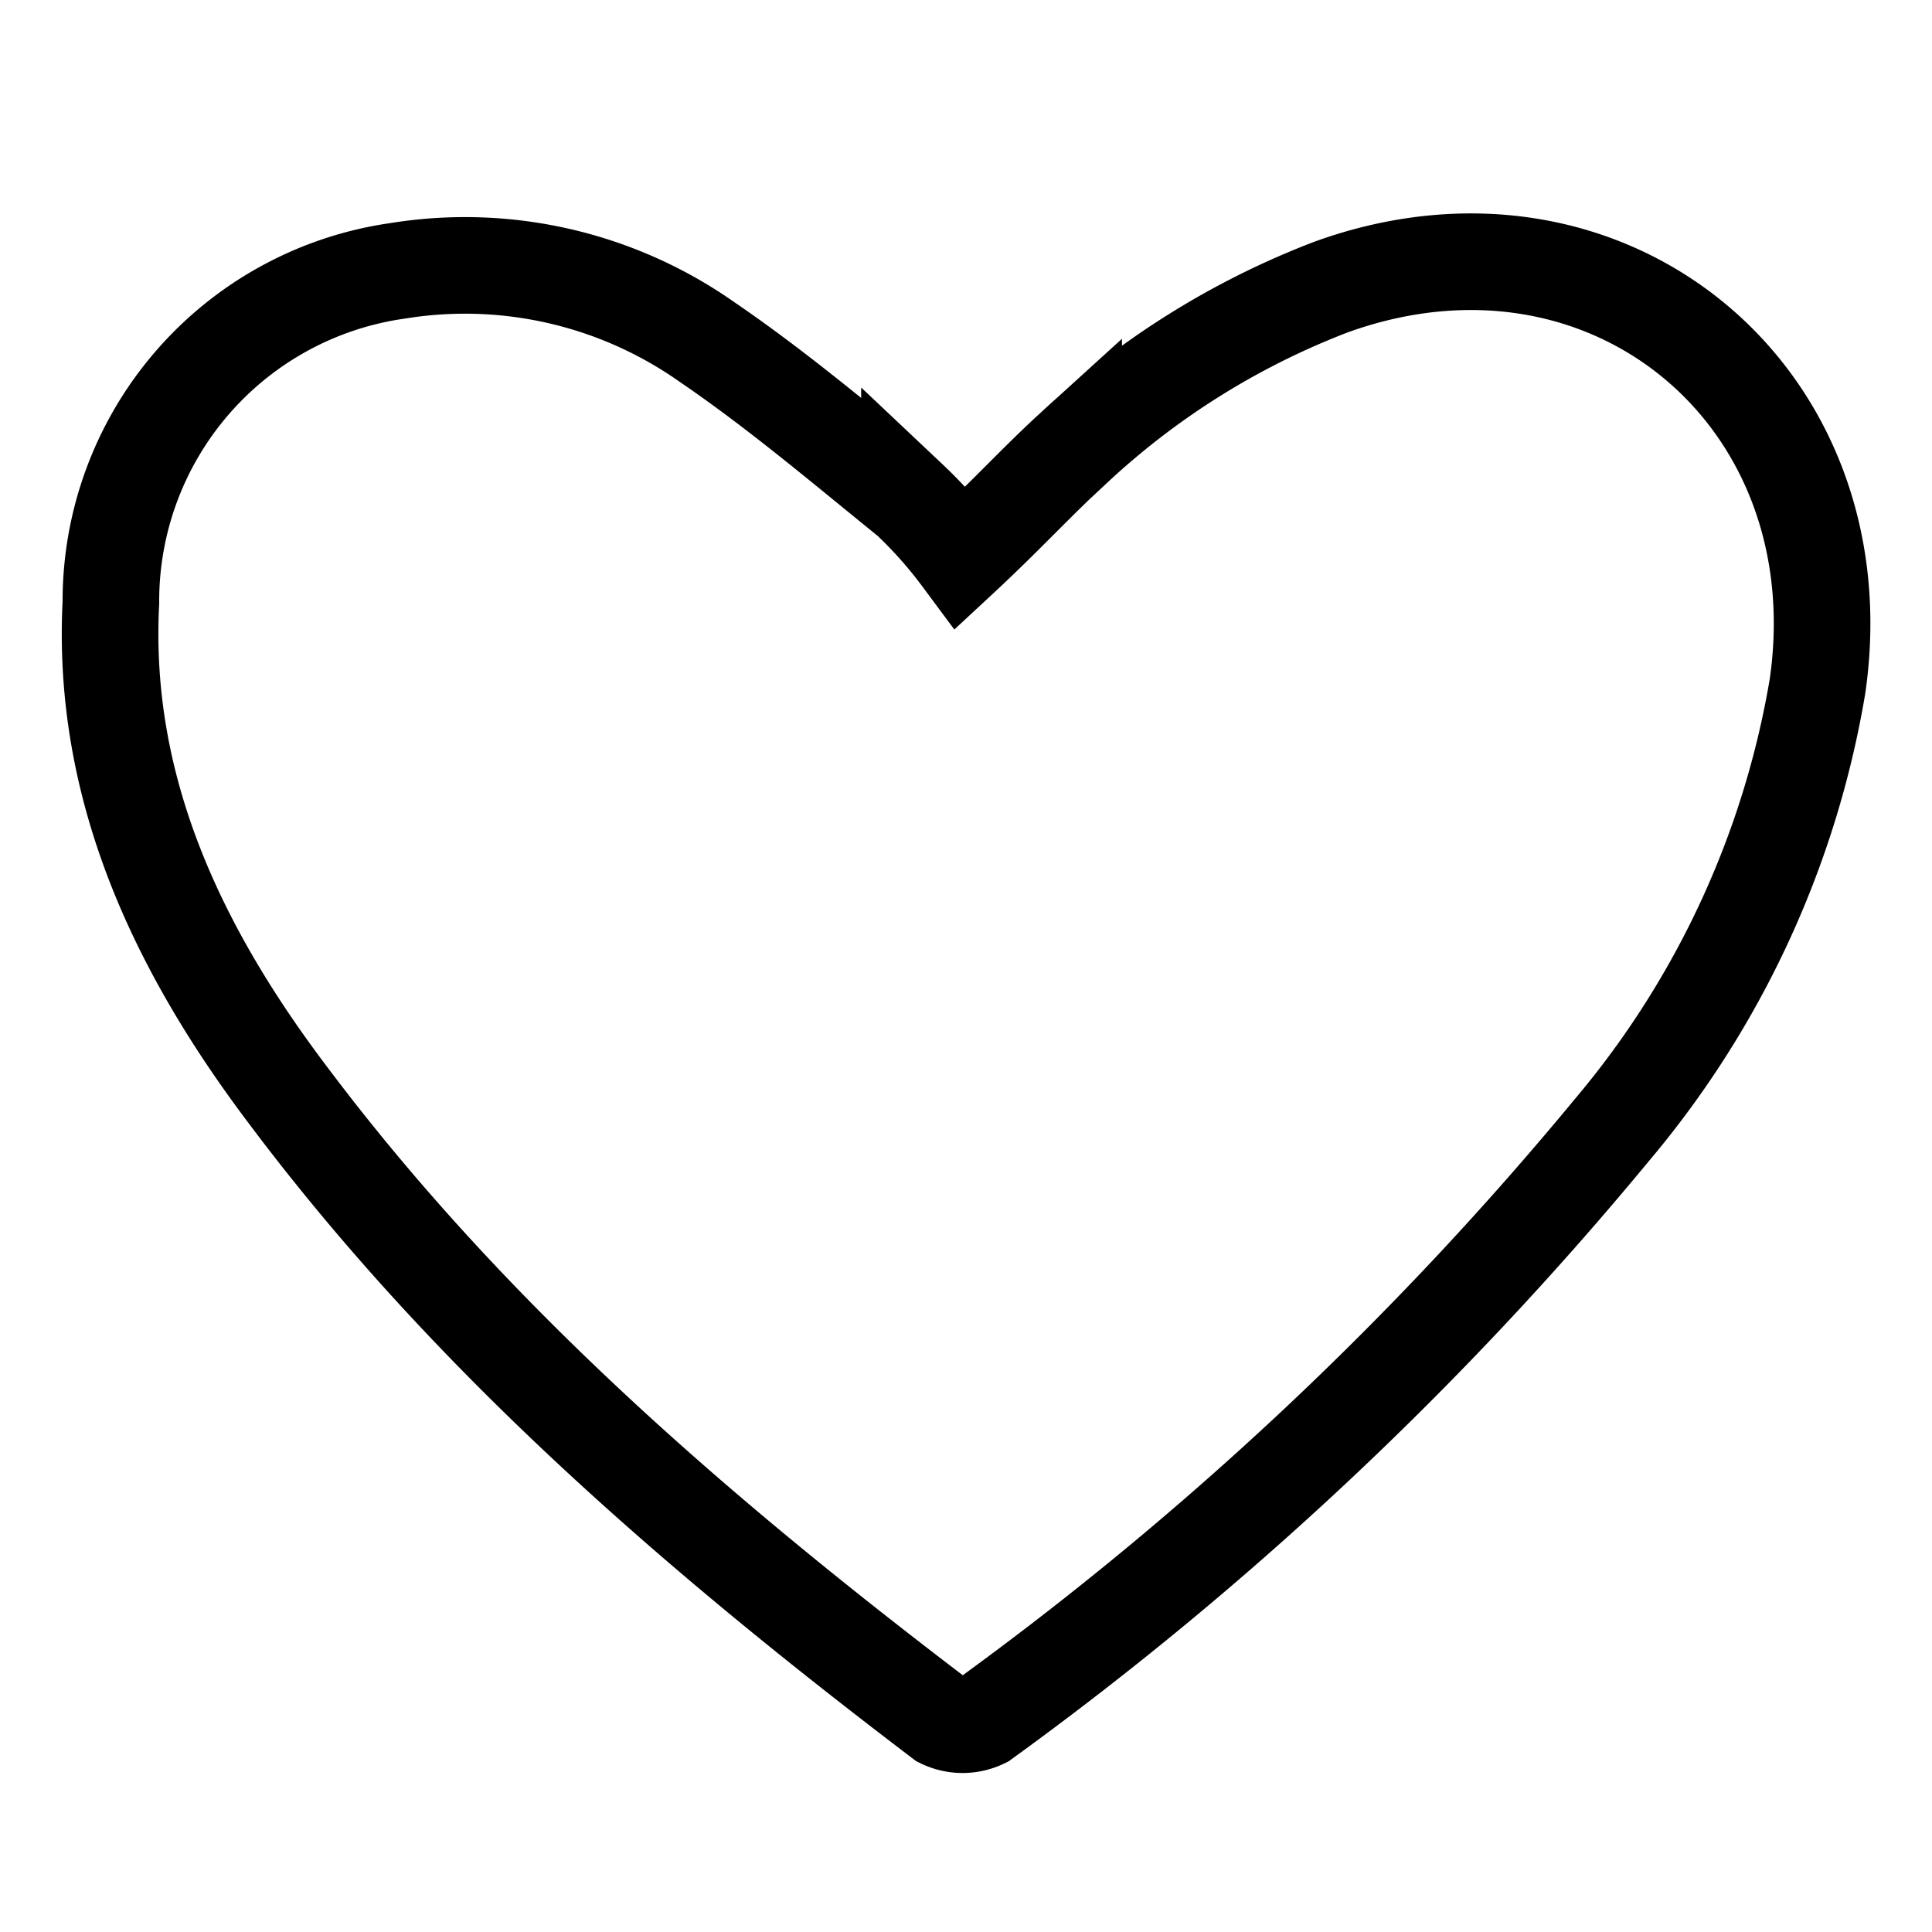 <svg xmlns="http://www.w3.org/2000/svg" xmlns:xlink="http://www.w3.org/1999/xlink" viewBox="0 0 60 60">
  <defs>
    <style>
      .cls-1 {
        clip-path: url(#clip-Favourites);
      }

      .cls-2 {
        fill: none;
        stroke: #000;
        stroke-miterlimit: 10;
        stroke-width: 3px;
      }
    </style>
    <clipPath id="clip-Favourites">
      <rect width="60" height="60"/>
    </clipPath>
  </defs>
  <g id="Favourites" class="cls-1">
    <g id="cyUUTS.tif_2_" transform="translate(-344.556 1.512)">
      <g id="Group_1760" data-name="Group 1760">
        <g id="Group_1759" data-name="Group 1759">
          <path id="Path_3540" data-name="Path 3540" class="cls-2" d="M401,19.8a28.758,28.758,0,0,1-6.4,13.8,105.826,105.826,0,0,1-19.5,18.3,1.483,1.483,0,0,1-1.3,0c-7.5-5.7-14.6-11.8-20.3-19.4-3.4-4.5-5.8-9.5-5.5-15.3a10.357,10.357,0,0,1,8.9-10.3,13.059,13.059,0,0,1,9.6,2.2c2.2,1.5,4.2,3.2,6.3,4.9a13.72,13.72,0,0,1,1.6,1.8c1.4-1.3,2.4-2.4,3.5-3.4a24.565,24.565,0,0,1,8-5C394.5,4.3,402.3,10.8,401,19.8Z"/>
        </g>
      </g>
    </g>
  </g>
</svg>
